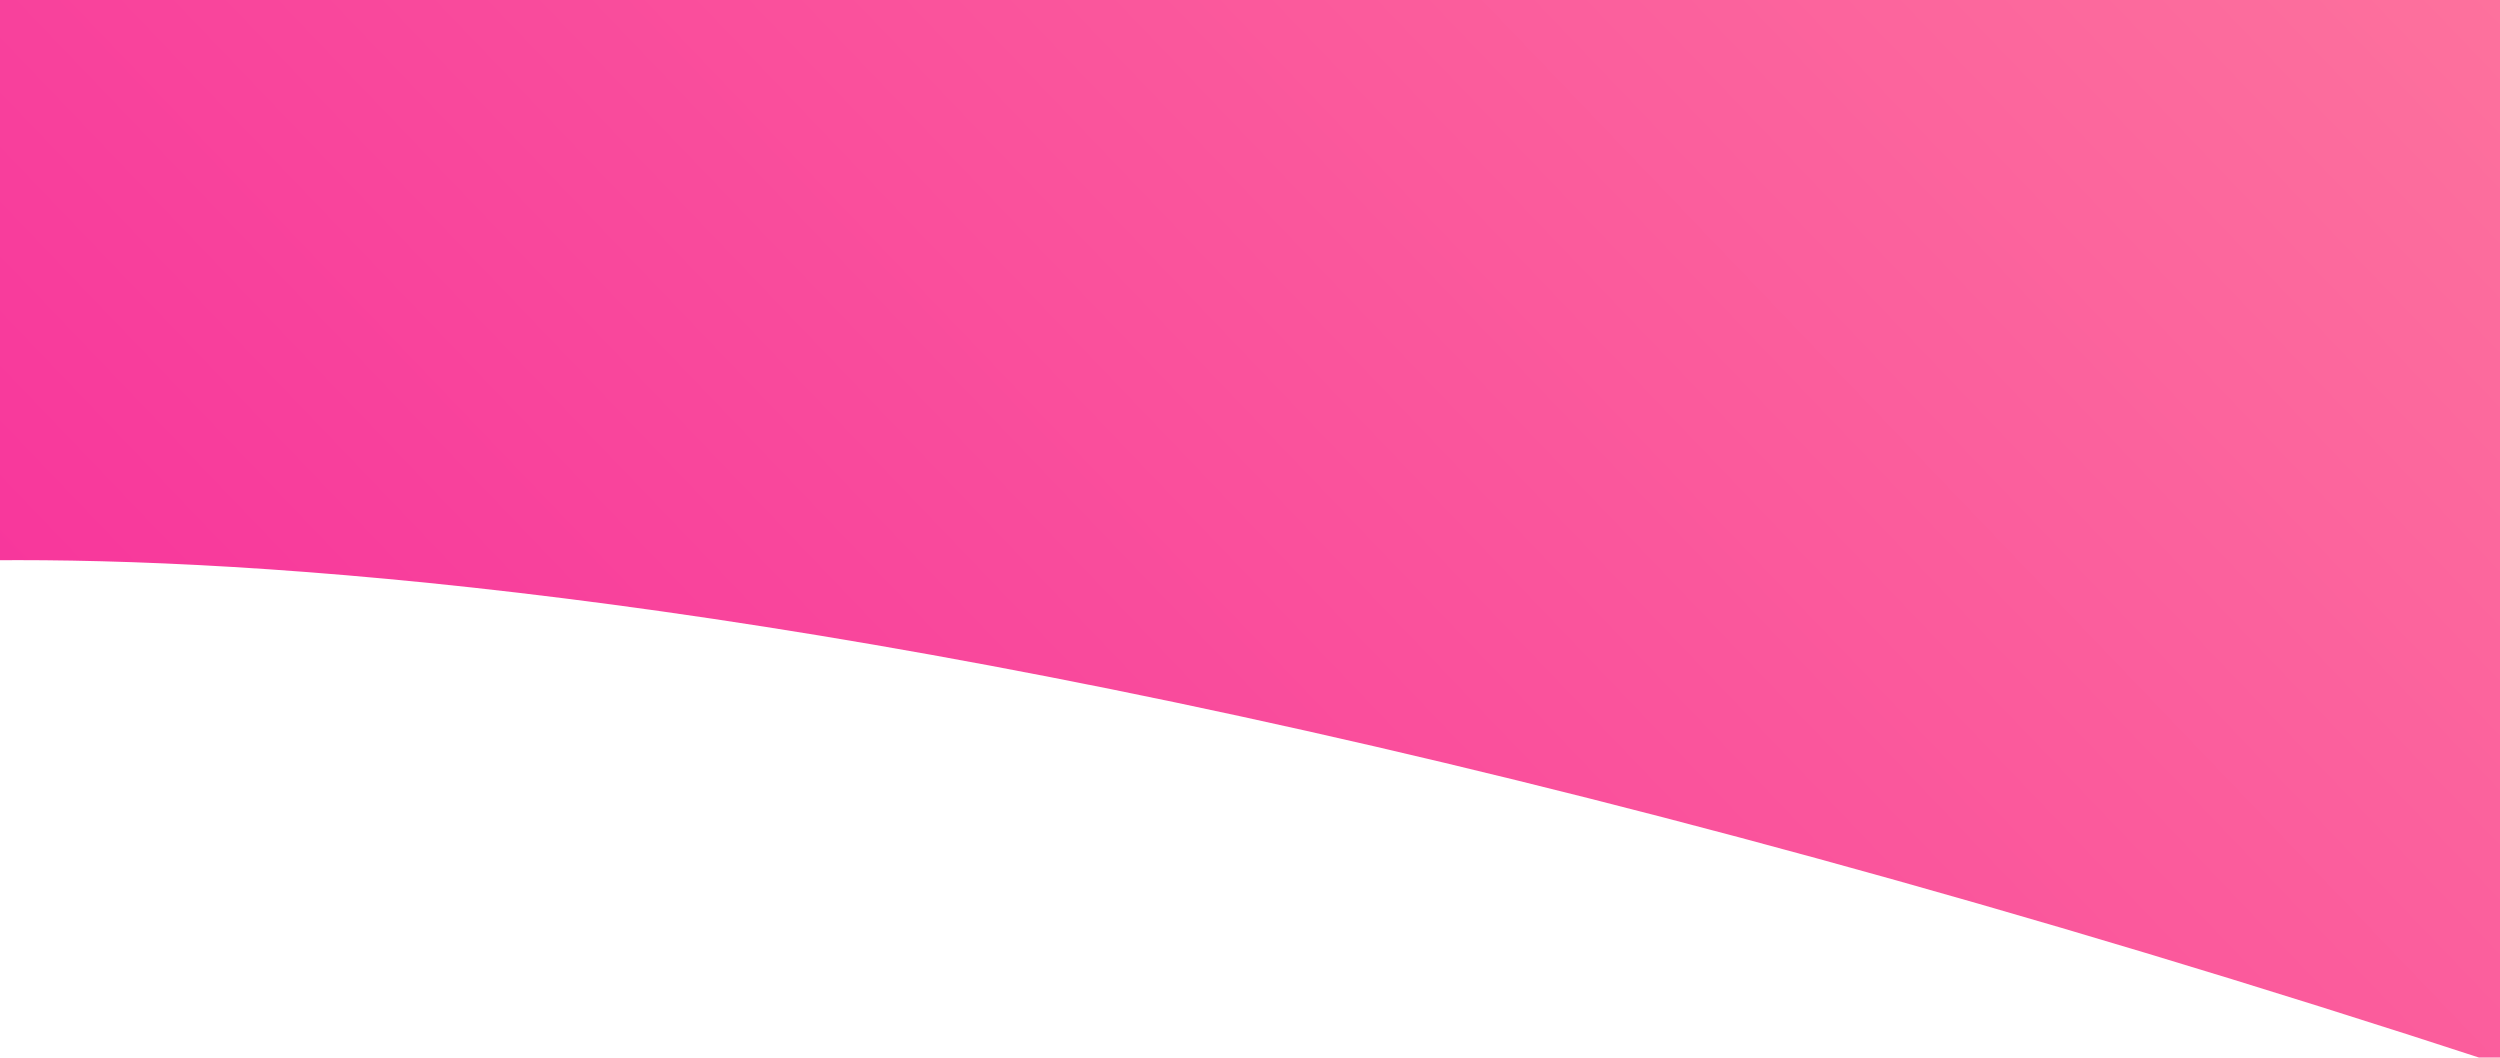 <svg xmlns="http://www.w3.org/2000/svg" xmlns:xlink="http://www.w3.org/1999/xlink" width="1643" height="695" viewBox="0 0 1643 695">
  <defs>
    <clipPath id="clip-path">
      <rect id="Rectangle_3147" data-name="Rectangle 3147" width="1643" height="695" transform="translate(-198 3707)" fill="#fff" stroke="#707070" stroke-width="1"/>
    </clipPath>
    <clipPath id="clip-path-2">
      <rect id="Rectangle_3146" data-name="Rectangle 3146" width="1643" height="1977" transform="translate(-204.959 2425)" fill="#fff" stroke="#707070" stroke-width="1"/>
    </clipPath>
    <linearGradient id="linear-gradient" x1="0.868" y1="0.701" x2="-0.029" y2="0.226" gradientUnits="objectBoundingBox">
      <stop offset="0" stop-color="#ff899d"/>
      <stop offset="1" stop-color="#f7329c"/>
    </linearGradient>
  </defs>
  <g id="Mask_Group_97" data-name="Mask Group 97" transform="translate(198 -3707)" clip-path="url(#clip-path)">
    <g id="Mask_Group_96" data-name="Mask Group 96" transform="translate(6.959)" clip-path="url(#clip-path-2)">
      <path id="LogIn_BG_svg" d="M11.65,430.817,1150.4,33.422s371.071,163.053,455.381,672.143,559.04,891.757,559.04,891.757L297.4,2242.972C276.565,880.761,11.65,430.817,11.65,430.817Z" transform="matrix(0.326, -0.946, 0.946, 0.326, -779.836, 3956.941)" fill="url(#linear-gradient)"/>
    </g>
  </g>
</svg>
